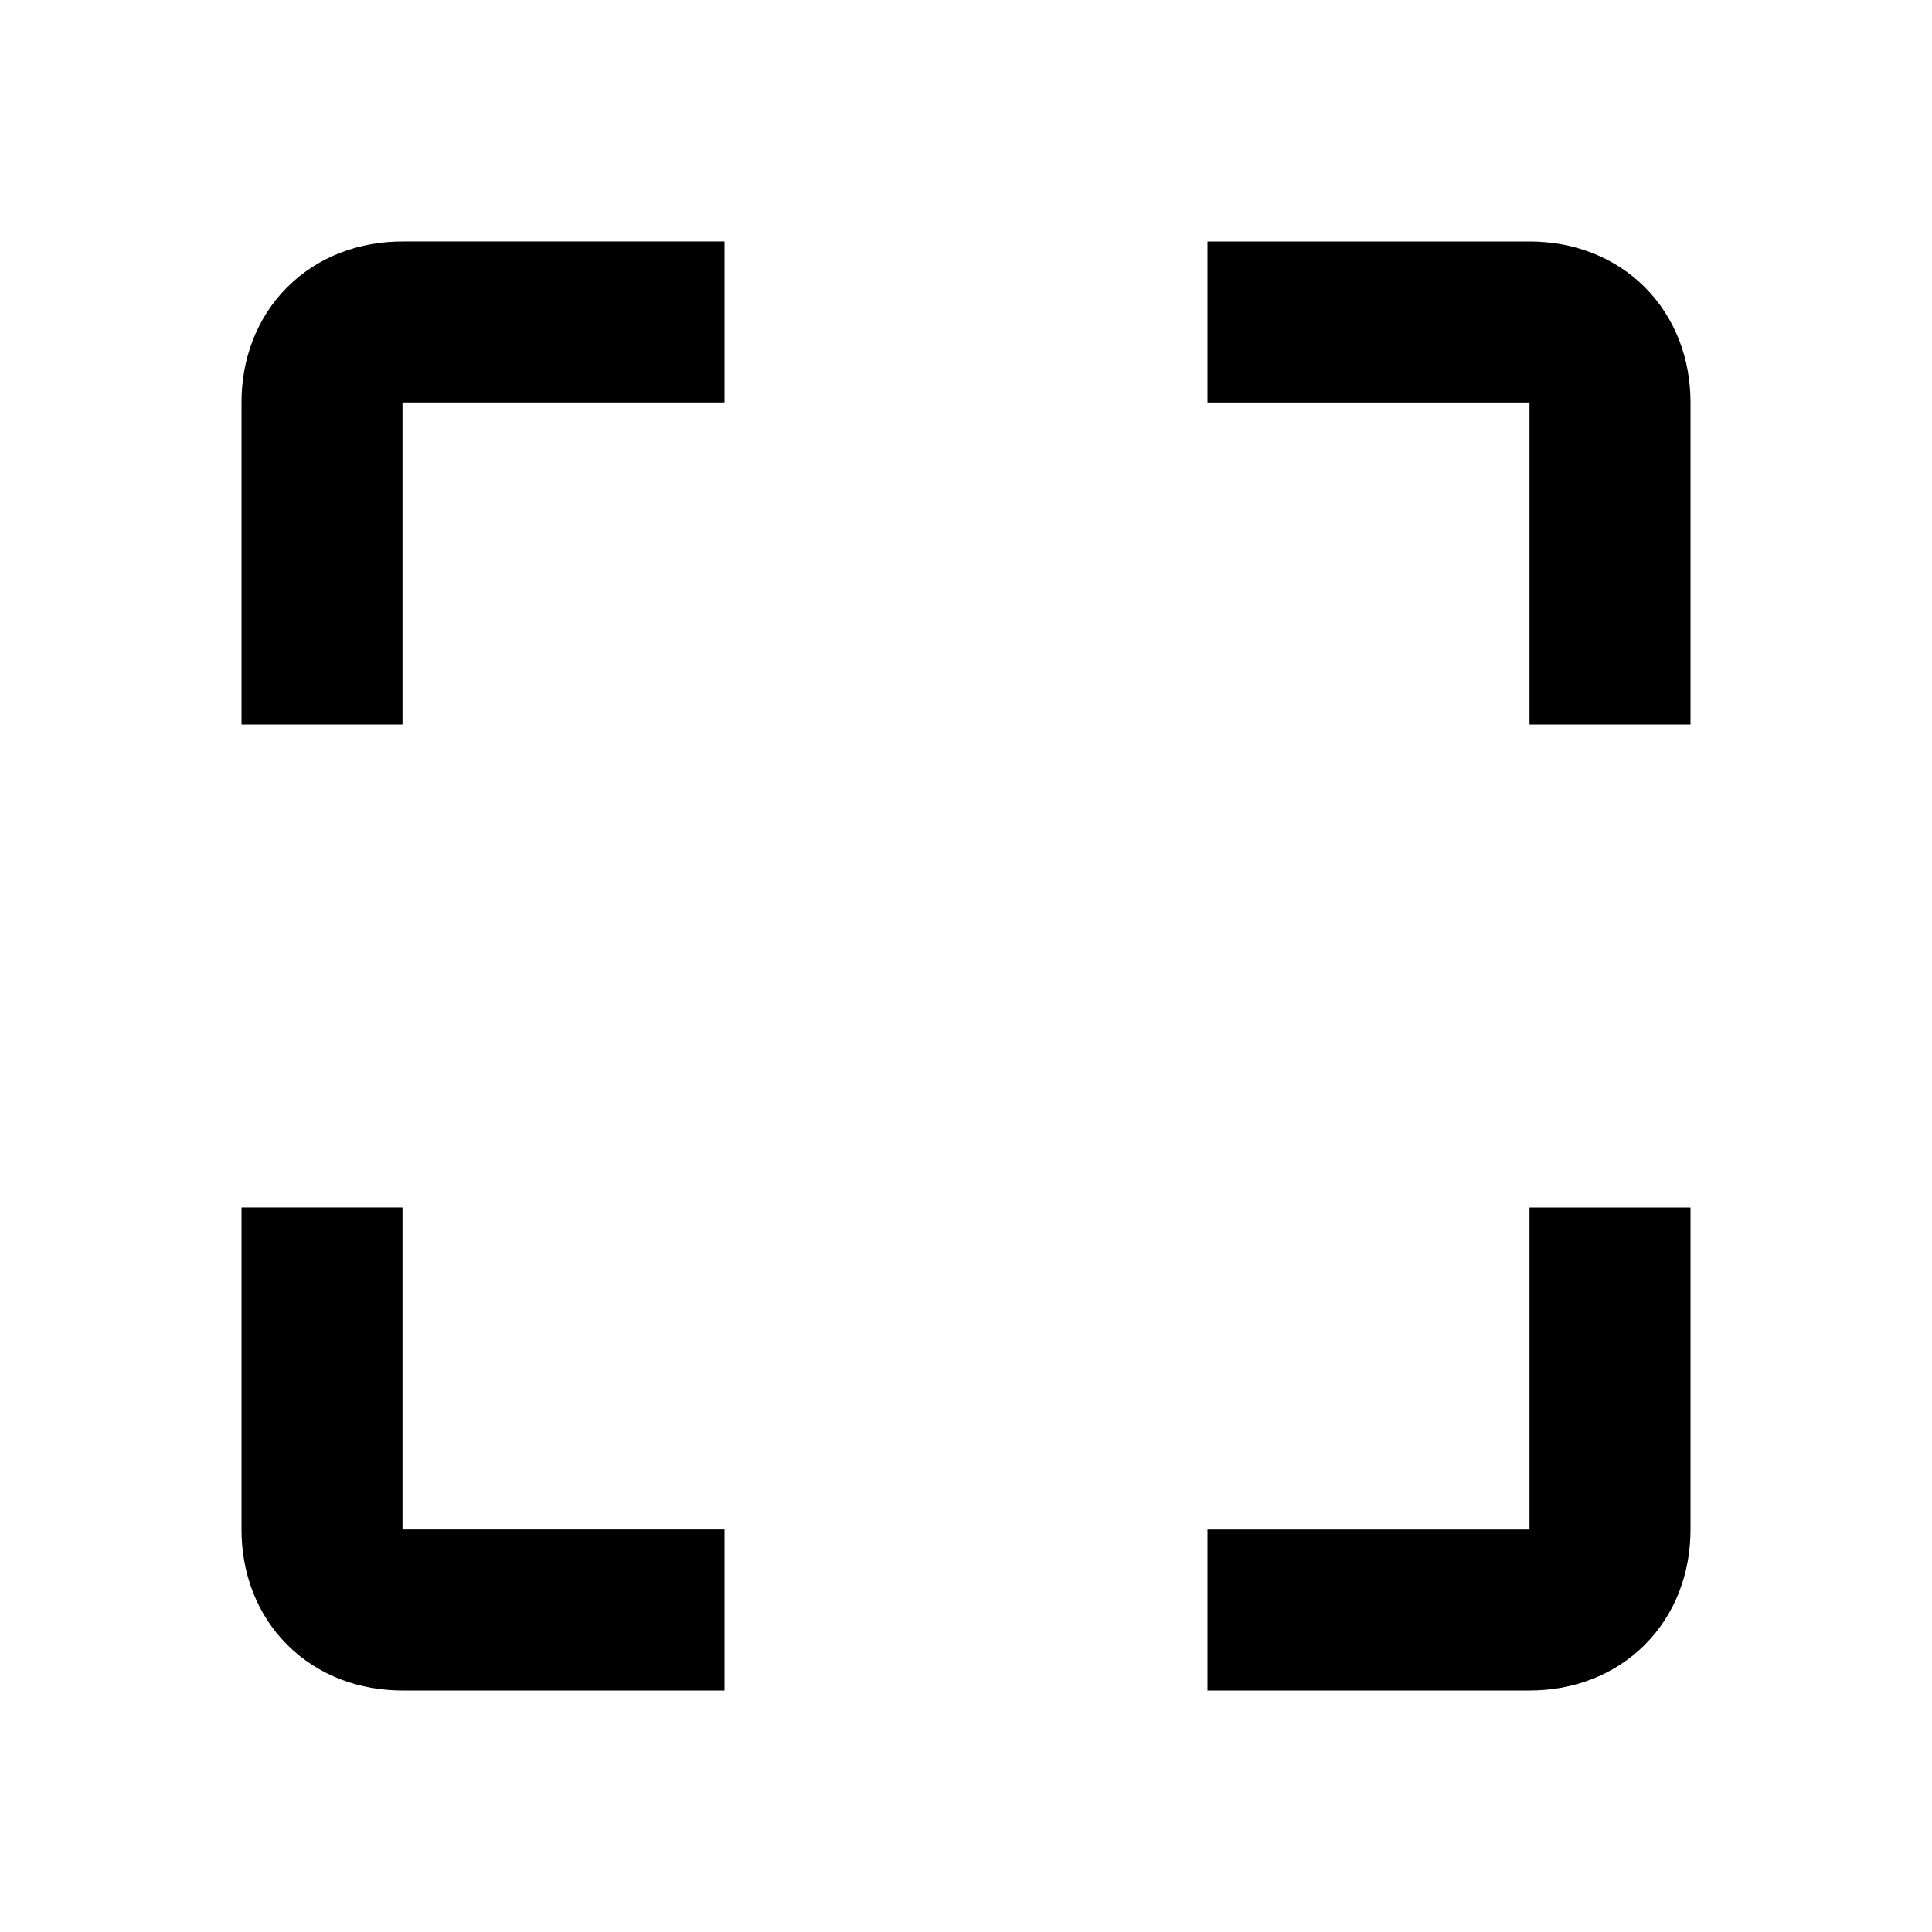 <?xml version="1.0" encoding="utf-8"?>
<!-- Generator: Adobe Illustrator 23.0.3, SVG Export Plug-In . SVG Version: 6.00 Build 0)  -->
<svg version="1.1" id="Layer_1" xmlns="http://www.w3.org/2000/svg" xmlns:xlink="http://www.w3.org/1999/xlink" x="0px" y="0px"
	 viewBox="0 0 24 24" style="enable-background:new 0 0 24 24;" xml:space="preserve">
<path style="fill:none;stroke:#000000;stroke-width:2;stroke-miterlimit:10;" d="M4,9V5c0-0.6,0.4-1,1-1h4"/>
<path style="fill:none;stroke:#000000;stroke-width:2;stroke-miterlimit:10;" d="M9,20H5c-0.6,0-1-0.4-1-1v-4"/>
<path style="fill:none;stroke:#000000;stroke-width:2;stroke-miterlimit:10;" d="M20,15v4c0,0.6-0.4,1-1,1h-4"/>
<path style="fill:none;stroke:#000000;stroke-width:2;stroke-miterlimit:10;" d="M15,4h4c0.6,0,1,0.4,1,1v4"/>
</svg>
